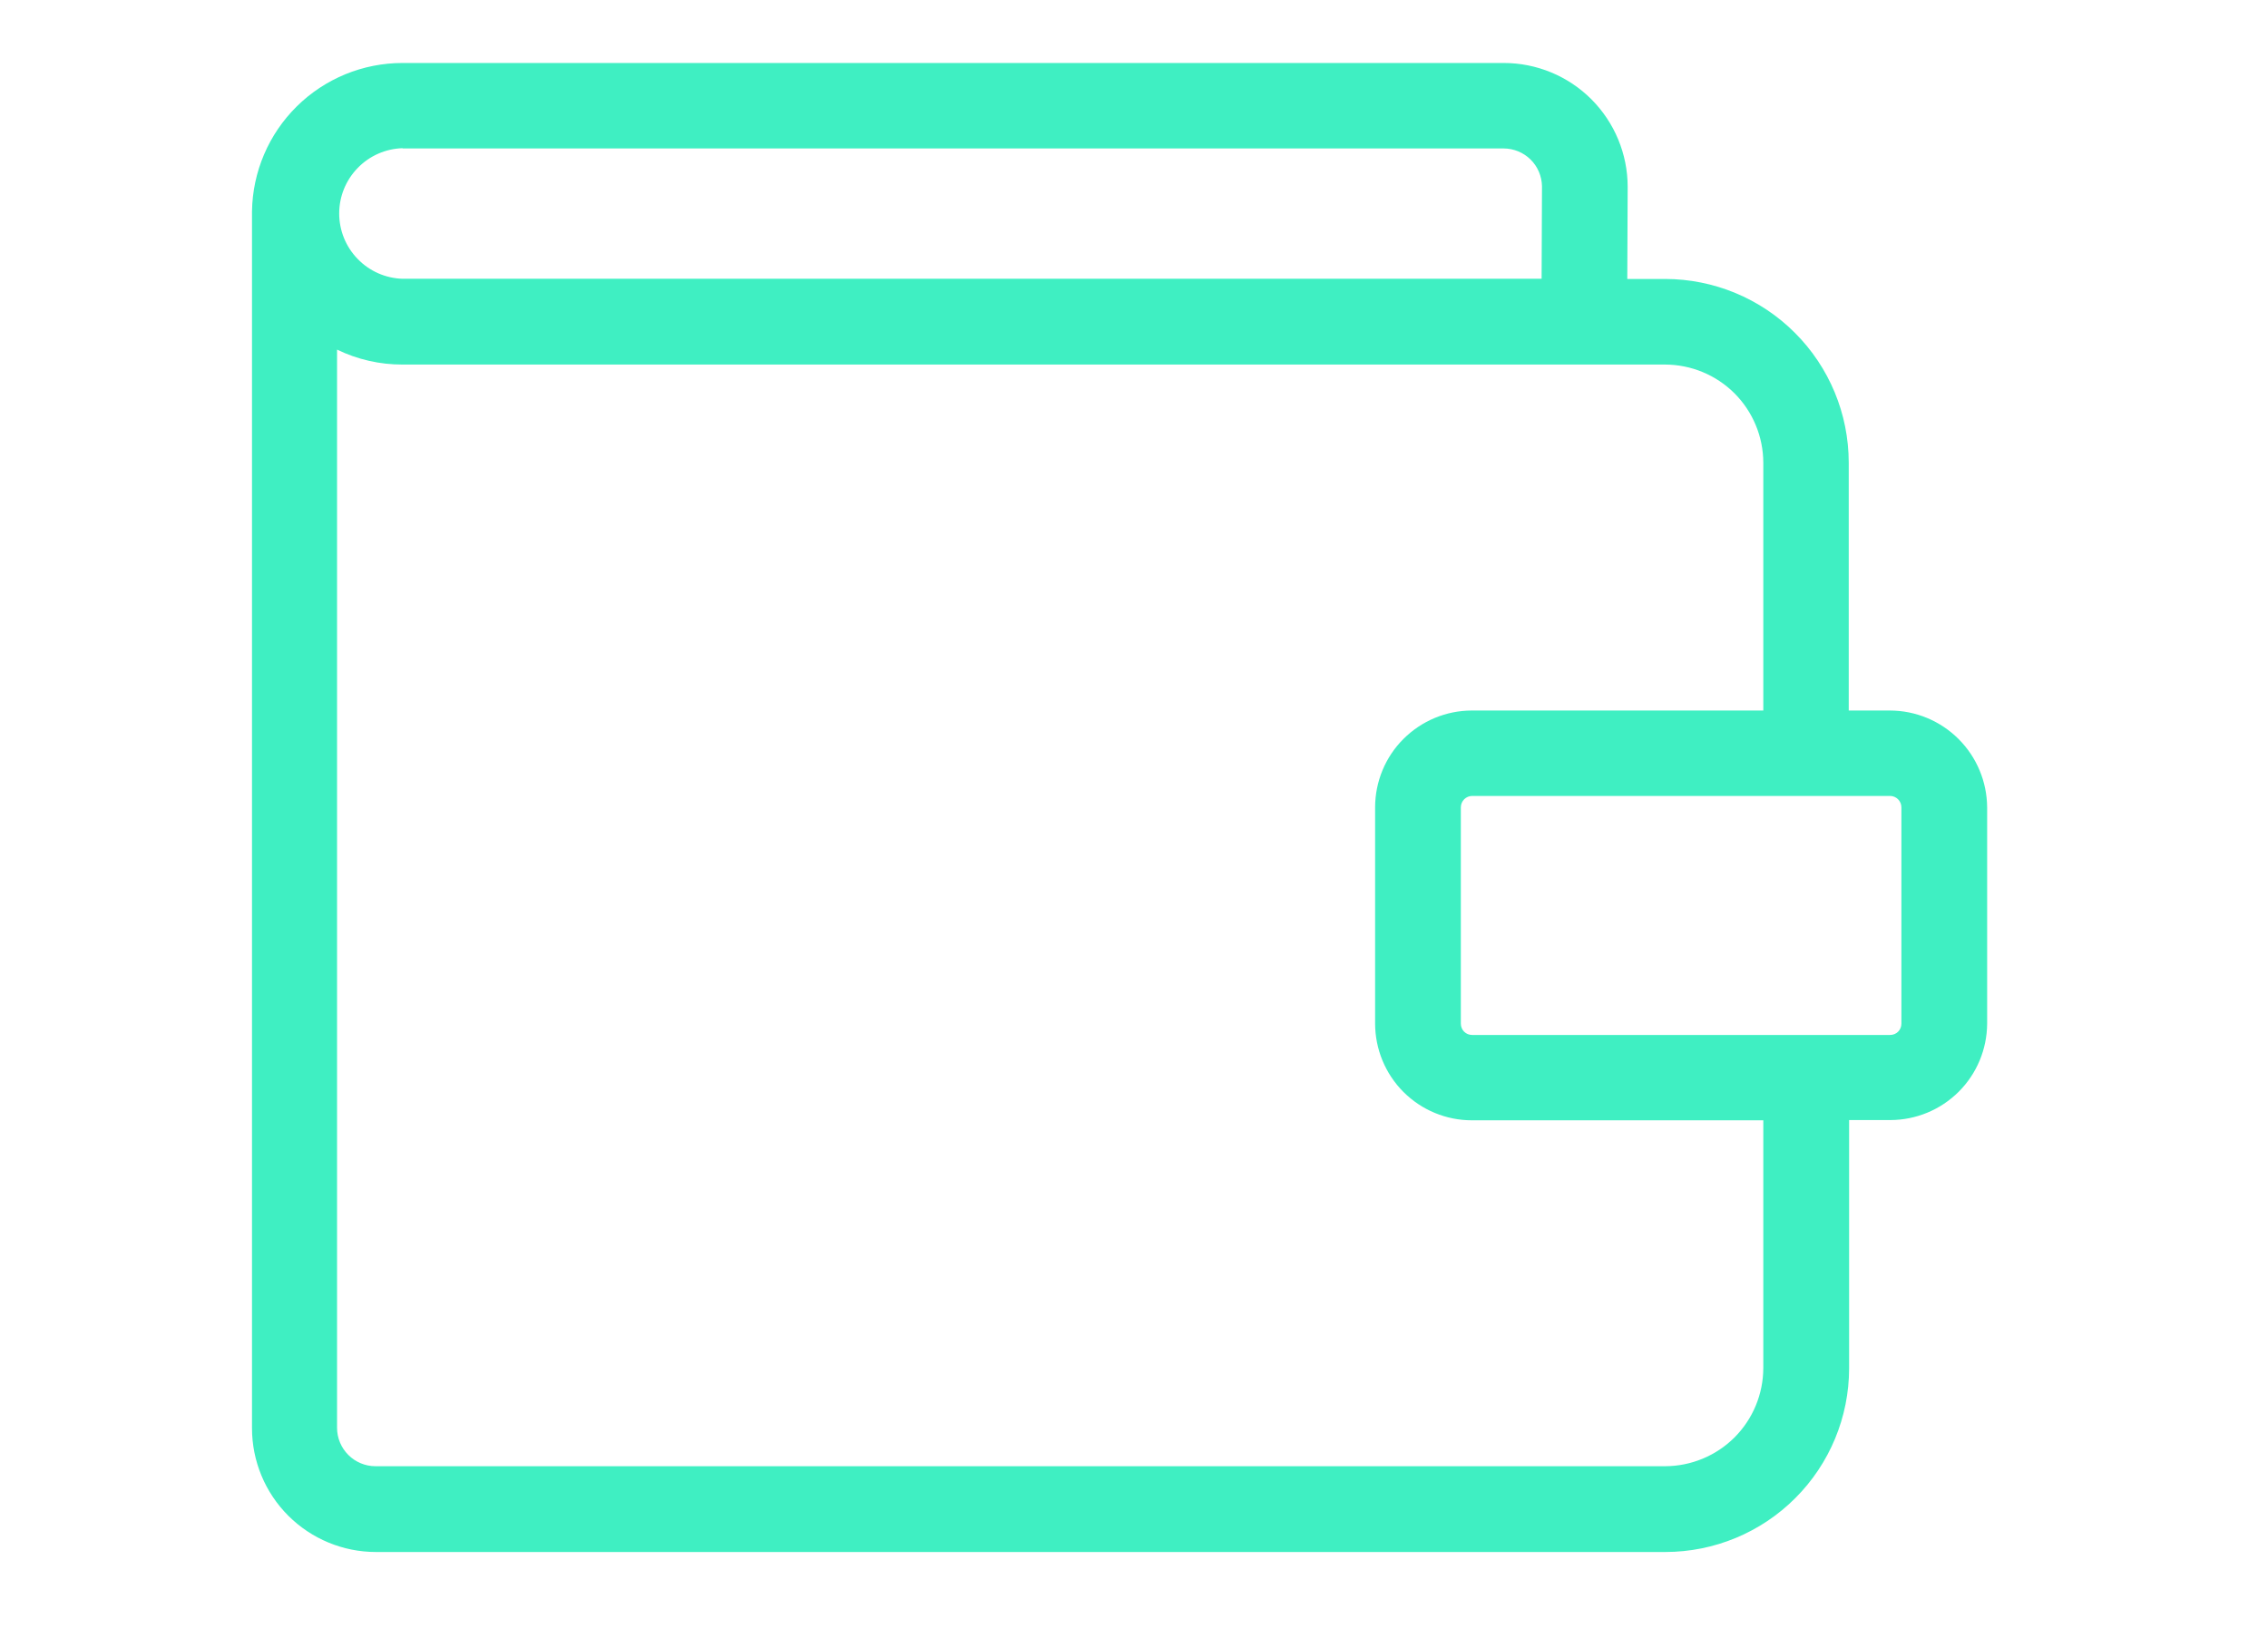 <svg width="36" height="26" viewBox="0 0 36 26" fill="none" xmlns="http://www.w3.org/2000/svg">
<path d="M30 11.281H29.345V7.344C29.344 6.571 29.037 5.83 28.49 5.284C27.944 4.737 27.203 4.43 26.43 4.429H25.83L25.836 2.966C25.836 2.445 25.628 1.945 25.26 1.576C24.891 1.207 24.391 1 23.87 1H6.389C5.761 1 5.159 1.247 4.712 1.688C4.265 2.129 4.009 2.728 4 3.356V22.675C4 23.196 4.207 23.696 4.576 24.065C4.945 24.433 5.445 24.641 5.966 24.641H26.436C27.209 24.64 27.95 24.333 28.496 23.786C29.043 23.24 29.35 22.499 29.351 21.726V17.783H30.006C30.413 17.782 30.802 17.621 31.09 17.334C31.378 17.047 31.54 16.657 31.542 16.251V12.818C31.539 12.41 31.376 12.02 31.087 11.732C30.798 11.444 30.408 11.282 30 11.281ZM6.389 2.357H23.866C24.026 2.357 24.18 2.42 24.294 2.532C24.408 2.644 24.473 2.797 24.476 2.957L24.47 4.426H6.389C6.12 4.418 5.864 4.305 5.677 4.111C5.489 3.918 5.384 3.659 5.384 3.389C5.384 3.12 5.489 2.861 5.677 2.668C5.864 2.474 6.12 2.361 6.389 2.353V2.357ZM27.989 21.72C27.988 22.133 27.824 22.529 27.532 22.822C27.239 23.114 26.843 23.278 26.43 23.279H5.96C5.798 23.279 5.643 23.214 5.529 23.1C5.415 22.986 5.35 22.831 5.35 22.669V5.551C5.674 5.708 6.029 5.789 6.389 5.788H26.43C26.843 5.789 27.239 5.953 27.532 6.245C27.824 6.538 27.988 6.934 27.989 7.347V11.281H23.363C22.956 11.281 22.565 11.444 22.277 11.732C21.989 12.019 21.828 12.41 21.827 12.817V16.251C21.828 16.658 21.989 17.049 22.277 17.337C22.565 17.625 22.956 17.787 23.363 17.787H27.989V21.724V21.72ZM30.181 16.251C30.181 16.275 30.177 16.299 30.168 16.321C30.159 16.343 30.146 16.363 30.129 16.38C30.112 16.397 30.092 16.41 30.07 16.419C30.048 16.428 30.024 16.432 30 16.432H23.369C23.345 16.432 23.321 16.428 23.299 16.419C23.277 16.41 23.257 16.397 23.24 16.38C23.223 16.363 23.21 16.343 23.201 16.321C23.192 16.299 23.188 16.275 23.188 16.251V12.818C23.188 12.77 23.207 12.724 23.241 12.69C23.275 12.656 23.321 12.637 23.369 12.637H30C30.048 12.637 30.094 12.656 30.128 12.69C30.162 12.724 30.181 12.77 30.181 12.818V16.251Z" fill="#3FEFC2"/>
</svg>
